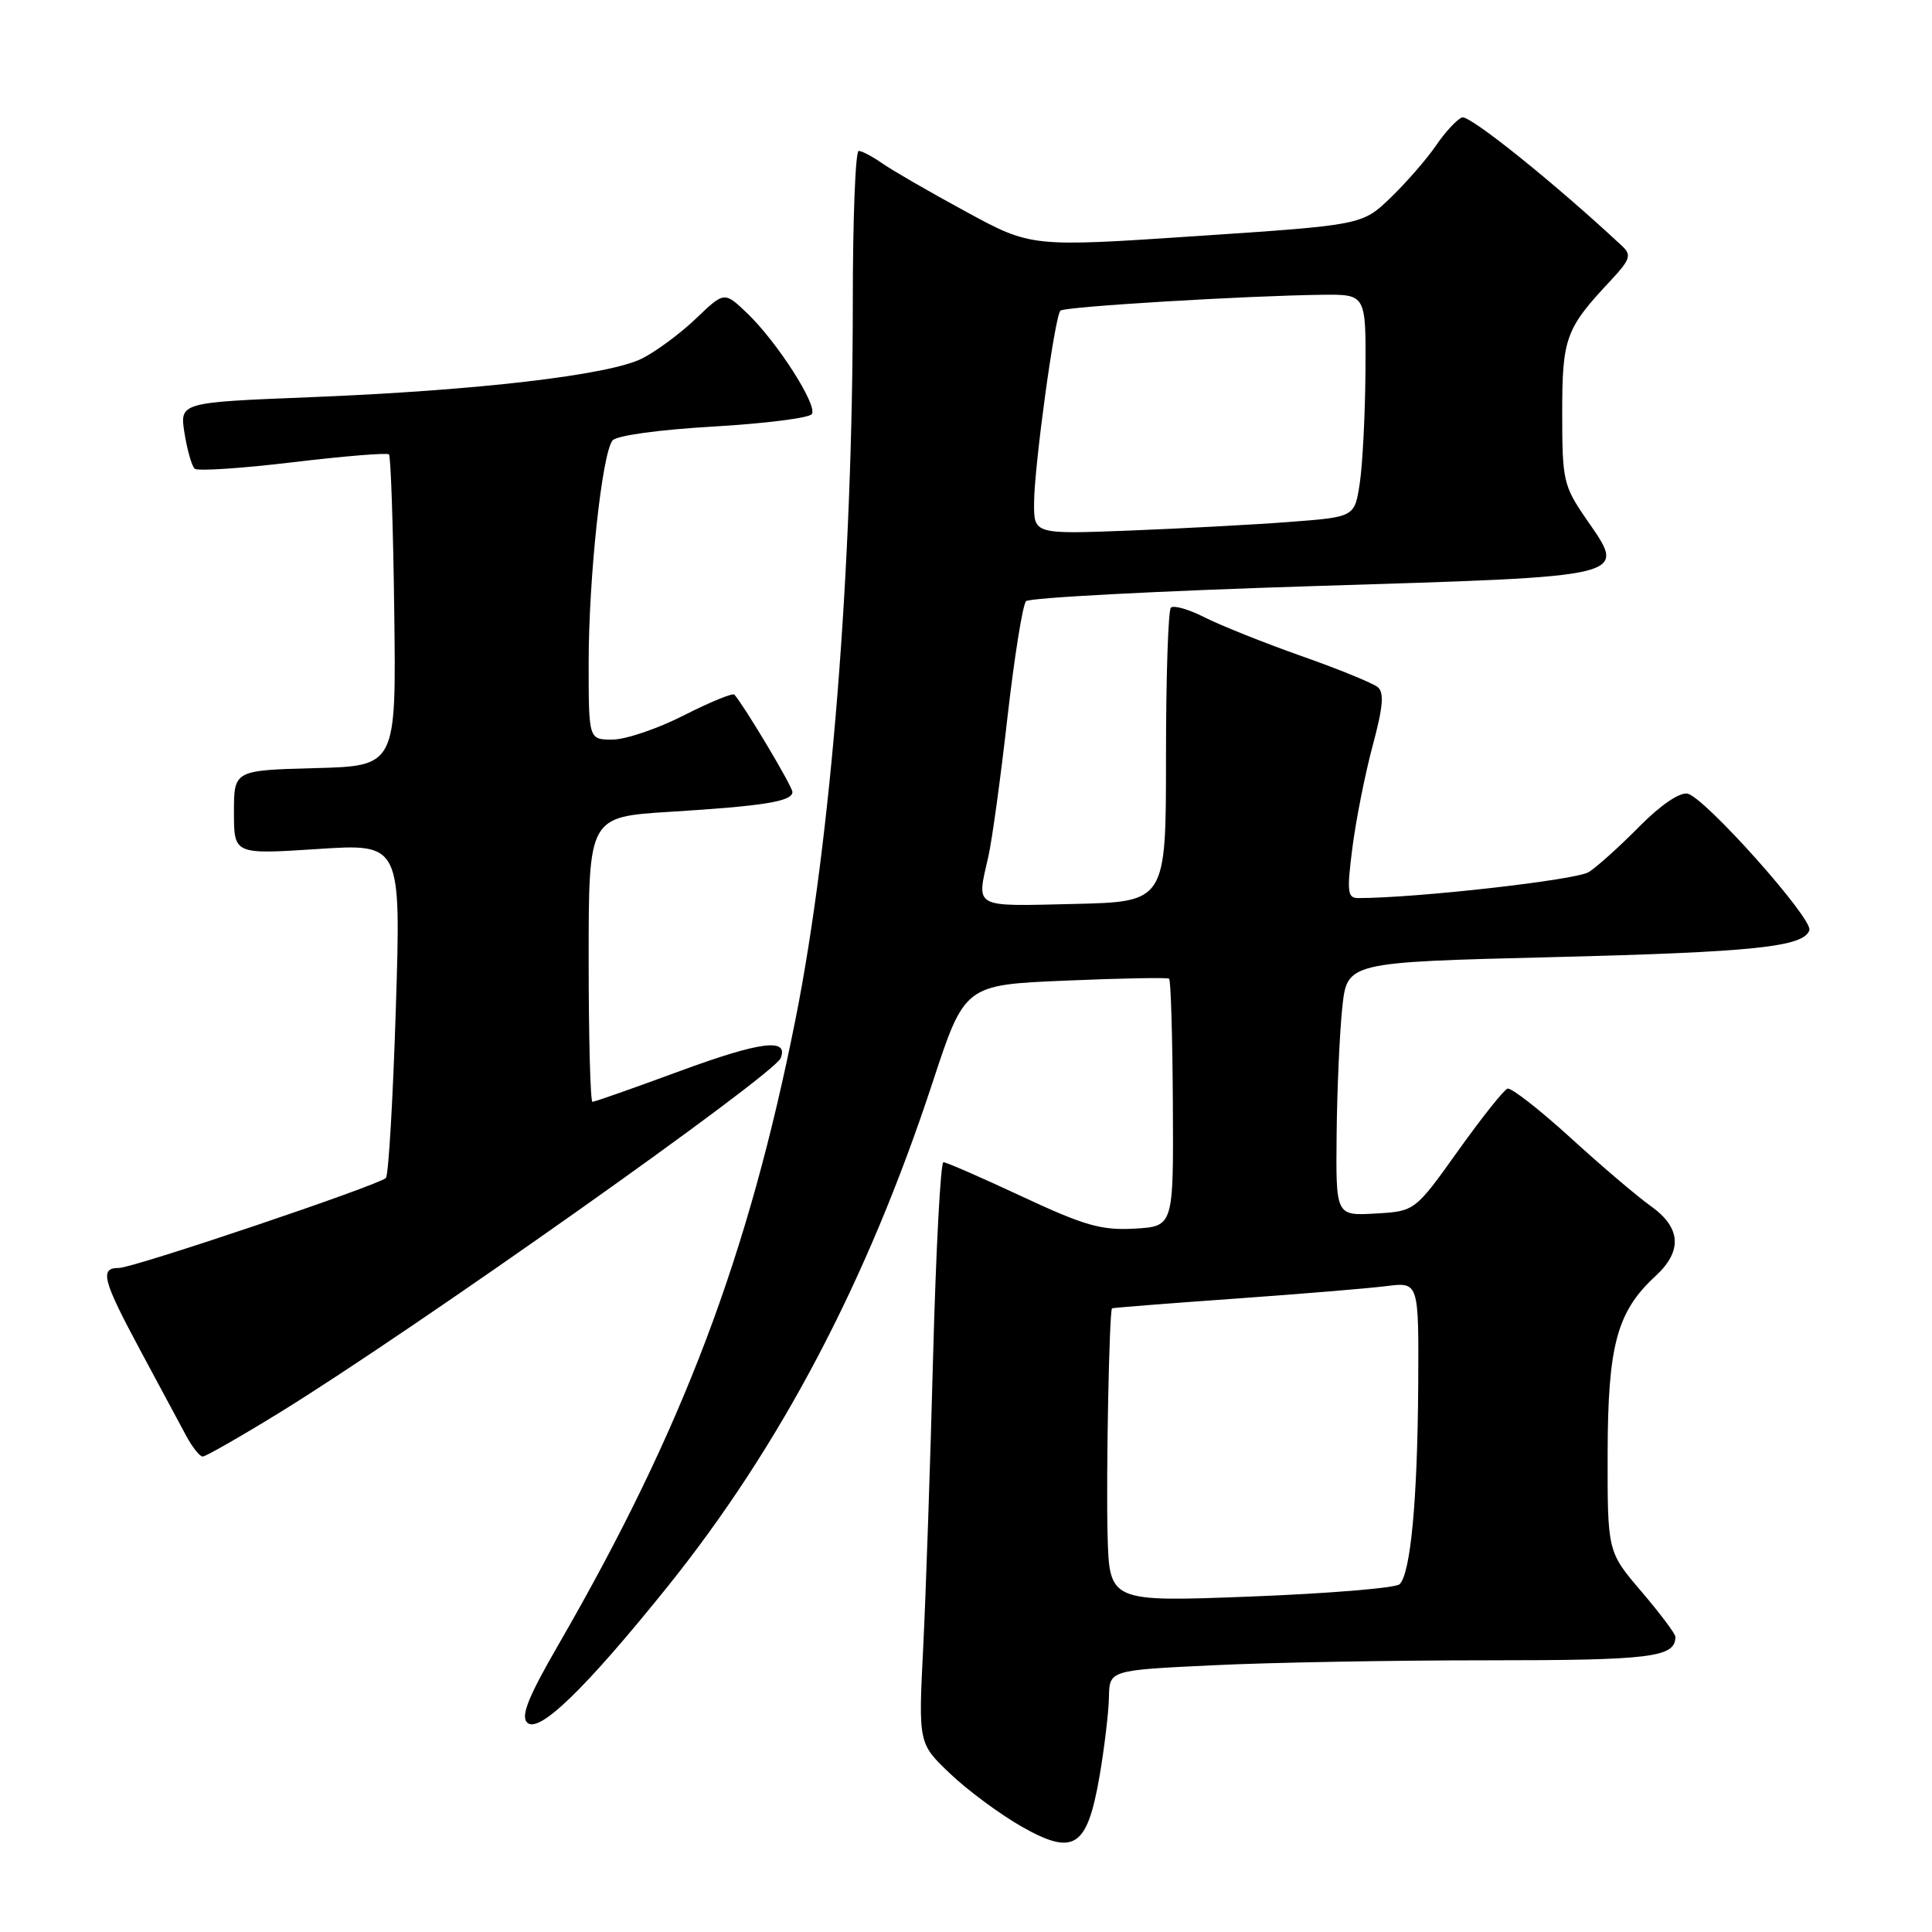 <?xml version="1.0" encoding="UTF-8" standalone="no"?>
<!DOCTYPE svg PUBLIC "-//W3C//DTD SVG 1.1//EN" "http://www.w3.org/Graphics/SVG/1.1/DTD/svg11.dtd" >
<svg xmlns="http://www.w3.org/2000/svg" xmlns:xlink="http://www.w3.org/1999/xlink" version="1.1" viewBox="0 0 256 256">
 <g >
 <path fill="currentColor"
d=" M 145.69 235.38 C 146.34 231.60 146.90 226.88 146.94 224.91 C 147.00 221.31 147.00 221.31 160.66 220.66 C 168.17 220.29 184.51 220.00 196.96 220.00 C 218.85 220.00 222.00 219.61 222.00 216.88 C 222.00 216.49 219.97 213.79 217.50 210.89 C 213.00 205.62 213.00 205.62 213.02 192.56 C 213.05 178.24 214.25 173.79 219.37 169.08 C 222.96 165.77 222.75 162.67 218.75 159.82 C 216.96 158.55 212.15 154.46 208.07 150.73 C 203.98 147.01 200.24 144.09 199.75 144.25 C 199.27 144.41 196.31 148.13 193.18 152.52 C 187.48 160.50 187.48 160.50 182.24 160.80 C 177.00 161.10 177.00 161.10 177.11 150.30 C 177.17 144.36 177.51 136.80 177.86 133.50 C 178.50 127.50 178.50 127.50 205.57 126.83 C 232.43 126.16 239.01 125.47 239.75 123.26 C 240.25 121.74 225.85 105.60 223.60 105.16 C 222.55 104.96 220.00 106.70 217.21 109.53 C 214.66 112.12 211.65 114.83 210.53 115.55 C 208.91 116.60 187.68 119.00 179.97 119.00 C 178.54 119.00 178.45 118.18 179.21 112.25 C 179.69 108.54 180.90 102.46 181.90 98.75 C 183.26 93.69 183.43 91.77 182.56 91.05 C 181.92 90.52 177.37 88.66 172.45 86.93 C 167.53 85.19 161.77 82.89 159.65 81.82 C 157.54 80.74 155.51 80.16 155.15 80.52 C 154.79 80.88 154.50 89.80 154.50 100.34 C 154.50 119.50 154.50 119.50 142.25 119.78 C 128.79 120.09 129.39 120.42 130.96 113.50 C 131.46 111.30 132.60 102.97 133.50 95.00 C 134.41 87.03 135.51 80.12 135.96 79.66 C 136.41 79.20 153.54 78.30 174.03 77.66 C 216.71 76.33 215.58 76.61 210.15 68.72 C 207.17 64.38 207.00 63.64 207.00 54.79 C 207.00 44.76 207.44 43.56 213.36 37.24 C 216.01 34.41 216.22 33.80 214.96 32.62 C 206.08 24.33 194.70 15.18 193.73 15.56 C 193.05 15.82 191.50 17.49 190.28 19.28 C 189.06 21.07 186.36 24.17 184.28 26.18 C 180.50 29.82 180.50 29.82 158.57 31.28 C 136.64 32.75 136.64 32.75 127.98 28.04 C 123.21 25.45 118.24 22.58 116.94 21.67 C 115.63 20.75 114.21 20.00 113.78 20.00 C 113.35 20.00 113.00 29.02 113.00 40.04 C 113.00 75.33 110.12 111.39 105.42 135.00 C 99.15 166.46 90.46 189.41 74.07 217.80 C 70.00 224.83 68.98 227.38 69.85 228.25 C 71.37 229.77 77.49 223.86 88.35 210.37 C 103.39 191.67 114.88 169.84 123.55 143.50 C 127.82 130.50 127.82 130.50 141.16 129.94 C 148.50 129.62 154.69 129.51 154.91 129.68 C 155.14 129.85 155.36 137.31 155.41 146.25 C 155.50 162.50 155.50 162.50 150.34 162.80 C 145.95 163.05 143.71 162.41 135.44 158.55 C 130.09 156.05 125.40 154.00 125.01 154.00 C 124.63 154.00 124.02 165.59 123.64 179.75 C 123.27 193.91 122.68 211.24 122.33 218.26 C 121.69 231.02 121.69 231.02 125.90 235.02 C 128.21 237.22 132.44 240.35 135.28 241.98 C 142.30 245.98 144.04 244.87 145.69 235.38 Z  M 37.04 187.18 C 54.75 176.27 102.51 142.49 103.44 140.21 C 104.54 137.51 100.78 137.99 90.09 141.92 C 83.99 144.17 78.78 146.00 78.50 146.00 C 78.23 146.00 78.00 137.50 78.00 127.12 C 78.00 108.24 78.00 108.24 88.75 107.57 C 101.24 106.80 105.00 106.19 105.00 104.94 C 105.00 104.21 98.73 93.69 97.31 92.04 C 97.10 91.79 94.08 93.03 90.61 94.79 C 87.14 96.56 82.88 98.00 81.15 98.00 C 78.00 98.00 78.00 98.00 78.00 87.82 C 78.00 76.60 79.76 60.14 81.16 58.37 C 81.67 57.71 87.29 56.94 94.53 56.52 C 101.39 56.12 107.27 55.38 107.58 54.86 C 108.33 53.66 102.97 45.31 99.03 41.53 C 95.98 38.61 95.98 38.61 92.24 42.19 C 90.18 44.17 86.96 46.55 85.08 47.50 C 80.71 49.71 63.18 51.75 41.15 52.63 C 23.80 53.32 23.80 53.32 24.45 57.41 C 24.81 59.66 25.42 61.78 25.80 62.11 C 26.19 62.45 32.04 62.06 38.80 61.25 C 45.57 60.44 51.30 59.97 51.54 60.21 C 51.78 60.45 52.10 69.84 52.24 81.07 C 52.50 101.50 52.50 101.50 41.75 101.78 C 31.00 102.07 31.00 102.07 31.00 107.64 C 31.00 113.22 31.00 113.22 42.07 112.50 C 53.14 111.77 53.14 111.77 52.45 133.64 C 52.07 145.66 51.48 155.77 51.13 156.09 C 50.07 157.09 17.61 168.03 15.75 168.01 C 13.16 167.99 13.59 169.62 18.63 179.00 C 21.14 183.68 23.86 188.74 24.67 190.25 C 25.48 191.76 26.47 193.00 26.86 193.00 C 27.25 193.00 31.83 190.38 37.04 187.18 Z  M 146.76 203.38 C 146.55 195.43 146.98 173.71 147.35 173.36 C 147.43 173.29 154.70 172.71 163.50 172.09 C 172.30 171.46 181.41 170.71 183.75 170.41 C 188.00 169.88 188.00 169.88 187.92 183.69 C 187.82 198.84 186.91 208.51 185.45 209.92 C 184.93 210.42 176.06 211.15 165.75 211.55 C 147.00 212.27 147.00 212.27 146.76 203.38 Z  M 137.02 66.64 C 137.04 61.79 139.76 41.90 140.51 41.16 C 141.03 40.63 165.16 39.18 175.25 39.06 C 181.00 39.00 181.00 39.00 180.93 49.25 C 180.89 54.89 180.55 61.52 180.18 64.00 C 179.50 68.50 179.50 68.50 171.00 69.15 C 166.32 69.51 156.76 70.02 149.75 70.30 C 137.00 70.79 137.00 70.79 137.02 66.64 Z "/>
</g>
</svg>